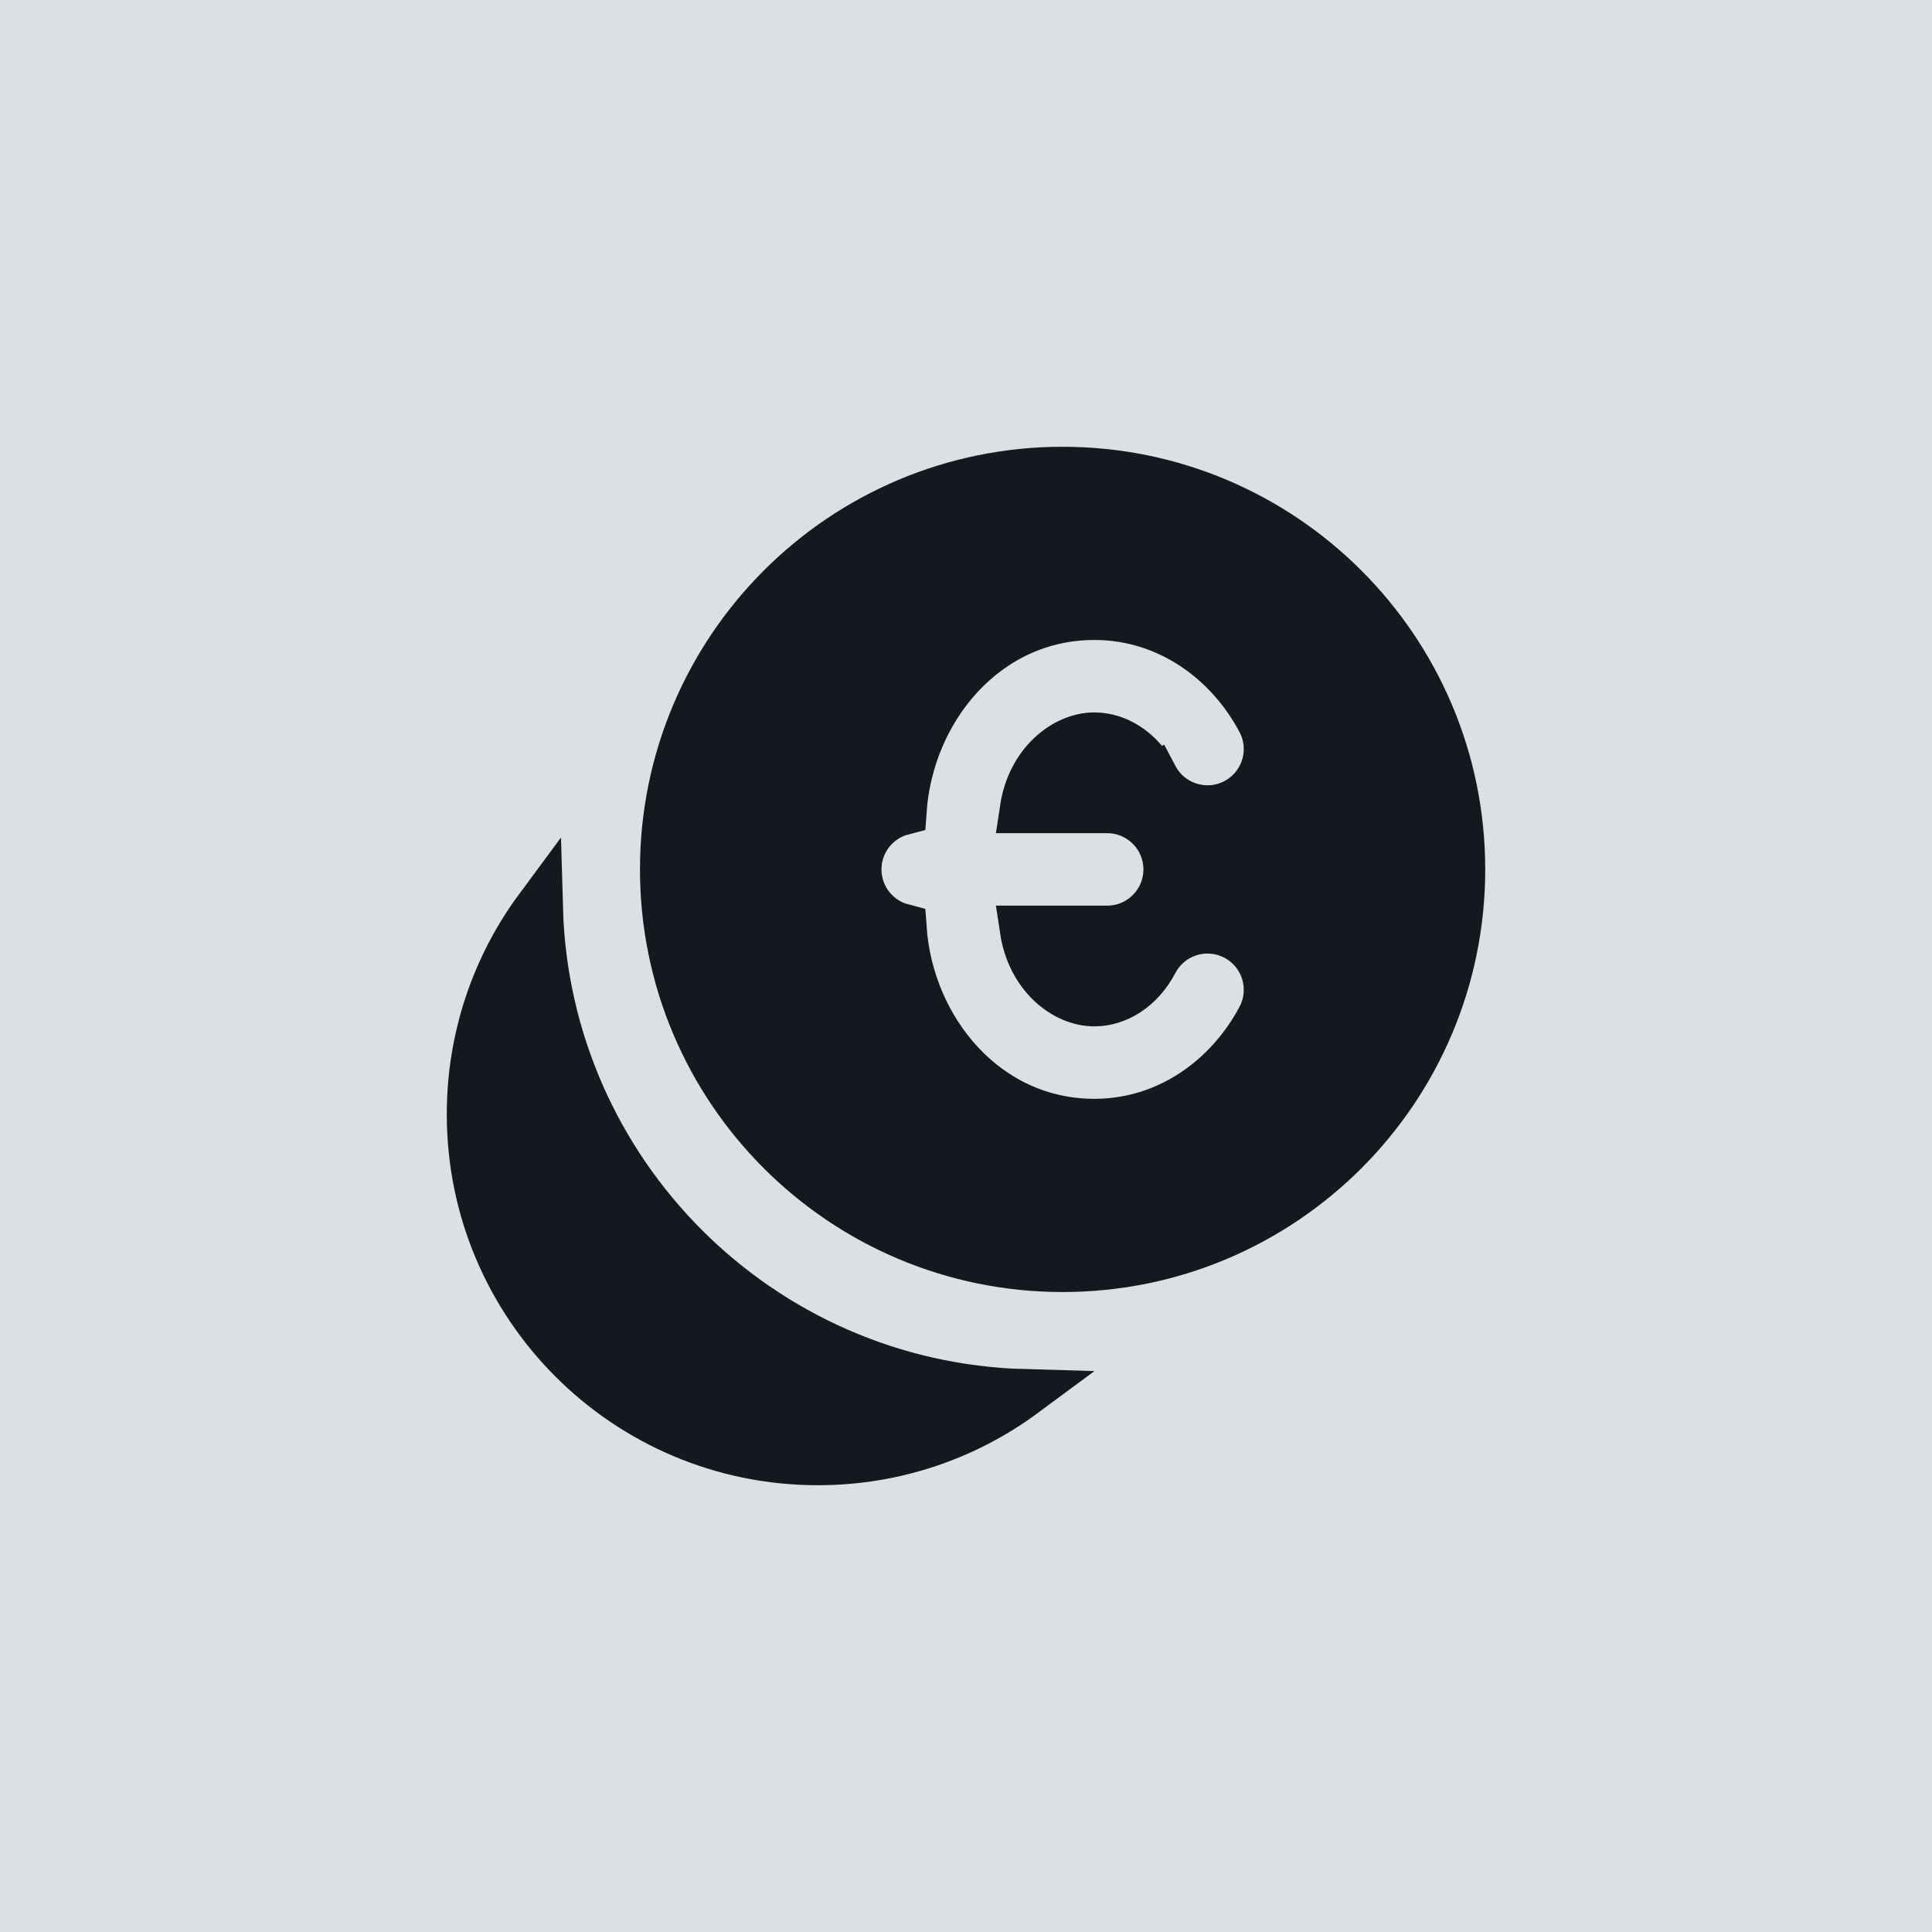 <svg width="40" height="40" viewBox="0 0 40 40" fill="none" xmlns="http://www.w3.org/2000/svg">
<rect width="40" height="40" fill="#DCE0E5"/>
<path d="M9.75 23.069C9.75 21.47 10.272 19.994 11.155 18.801C11.307 24.28 15.721 28.693 21.199 28.846C20.006 29.729 18.53 30.25 16.932 30.25C12.965 30.25 9.75 27.035 9.75 23.069ZM11.521 17.758L11.521 17.758L11.521 17.758Z" fill="#14181F" stroke="#14181F"/>
<path d="M23.895 16.093L24.337 15.859L23.895 16.093C24.218 16.703 24.975 16.936 25.585 16.613C26.195 16.29 26.428 15.533 26.105 14.923L26.105 14.923C25.447 13.681 24.189 12.75 22.657 12.75C20.419 12.75 18.831 14.666 18.684 16.791C18.147 16.93 17.75 17.419 17.75 18C17.75 18.582 18.147 19.07 18.684 19.21C18.831 21.334 20.419 23.25 22.657 23.25C24.189 23.25 25.447 22.319 26.105 21.077C26.428 20.467 26.195 19.711 25.585 19.388C24.975 19.065 24.218 19.297 23.895 19.908C23.597 20.471 23.115 20.75 22.657 20.75C22.051 20.75 21.344 20.206 21.2 19.25H22.923C23.613 19.25 24.173 18.691 24.173 18C24.173 17.31 23.613 16.75 22.923 16.75H21.2C21.344 15.795 22.051 15.25 22.657 15.25C23.115 15.25 23.597 15.53 23.895 16.093ZM13.75 18C13.75 13.444 17.444 9.75 22 9.75C26.556 9.75 30.25 13.444 30.25 18C30.25 22.557 26.556 26.25 22 26.25C17.444 26.25 13.75 22.557 13.75 18Z" fill="#14181F" stroke="#14181F"/>
</svg>
